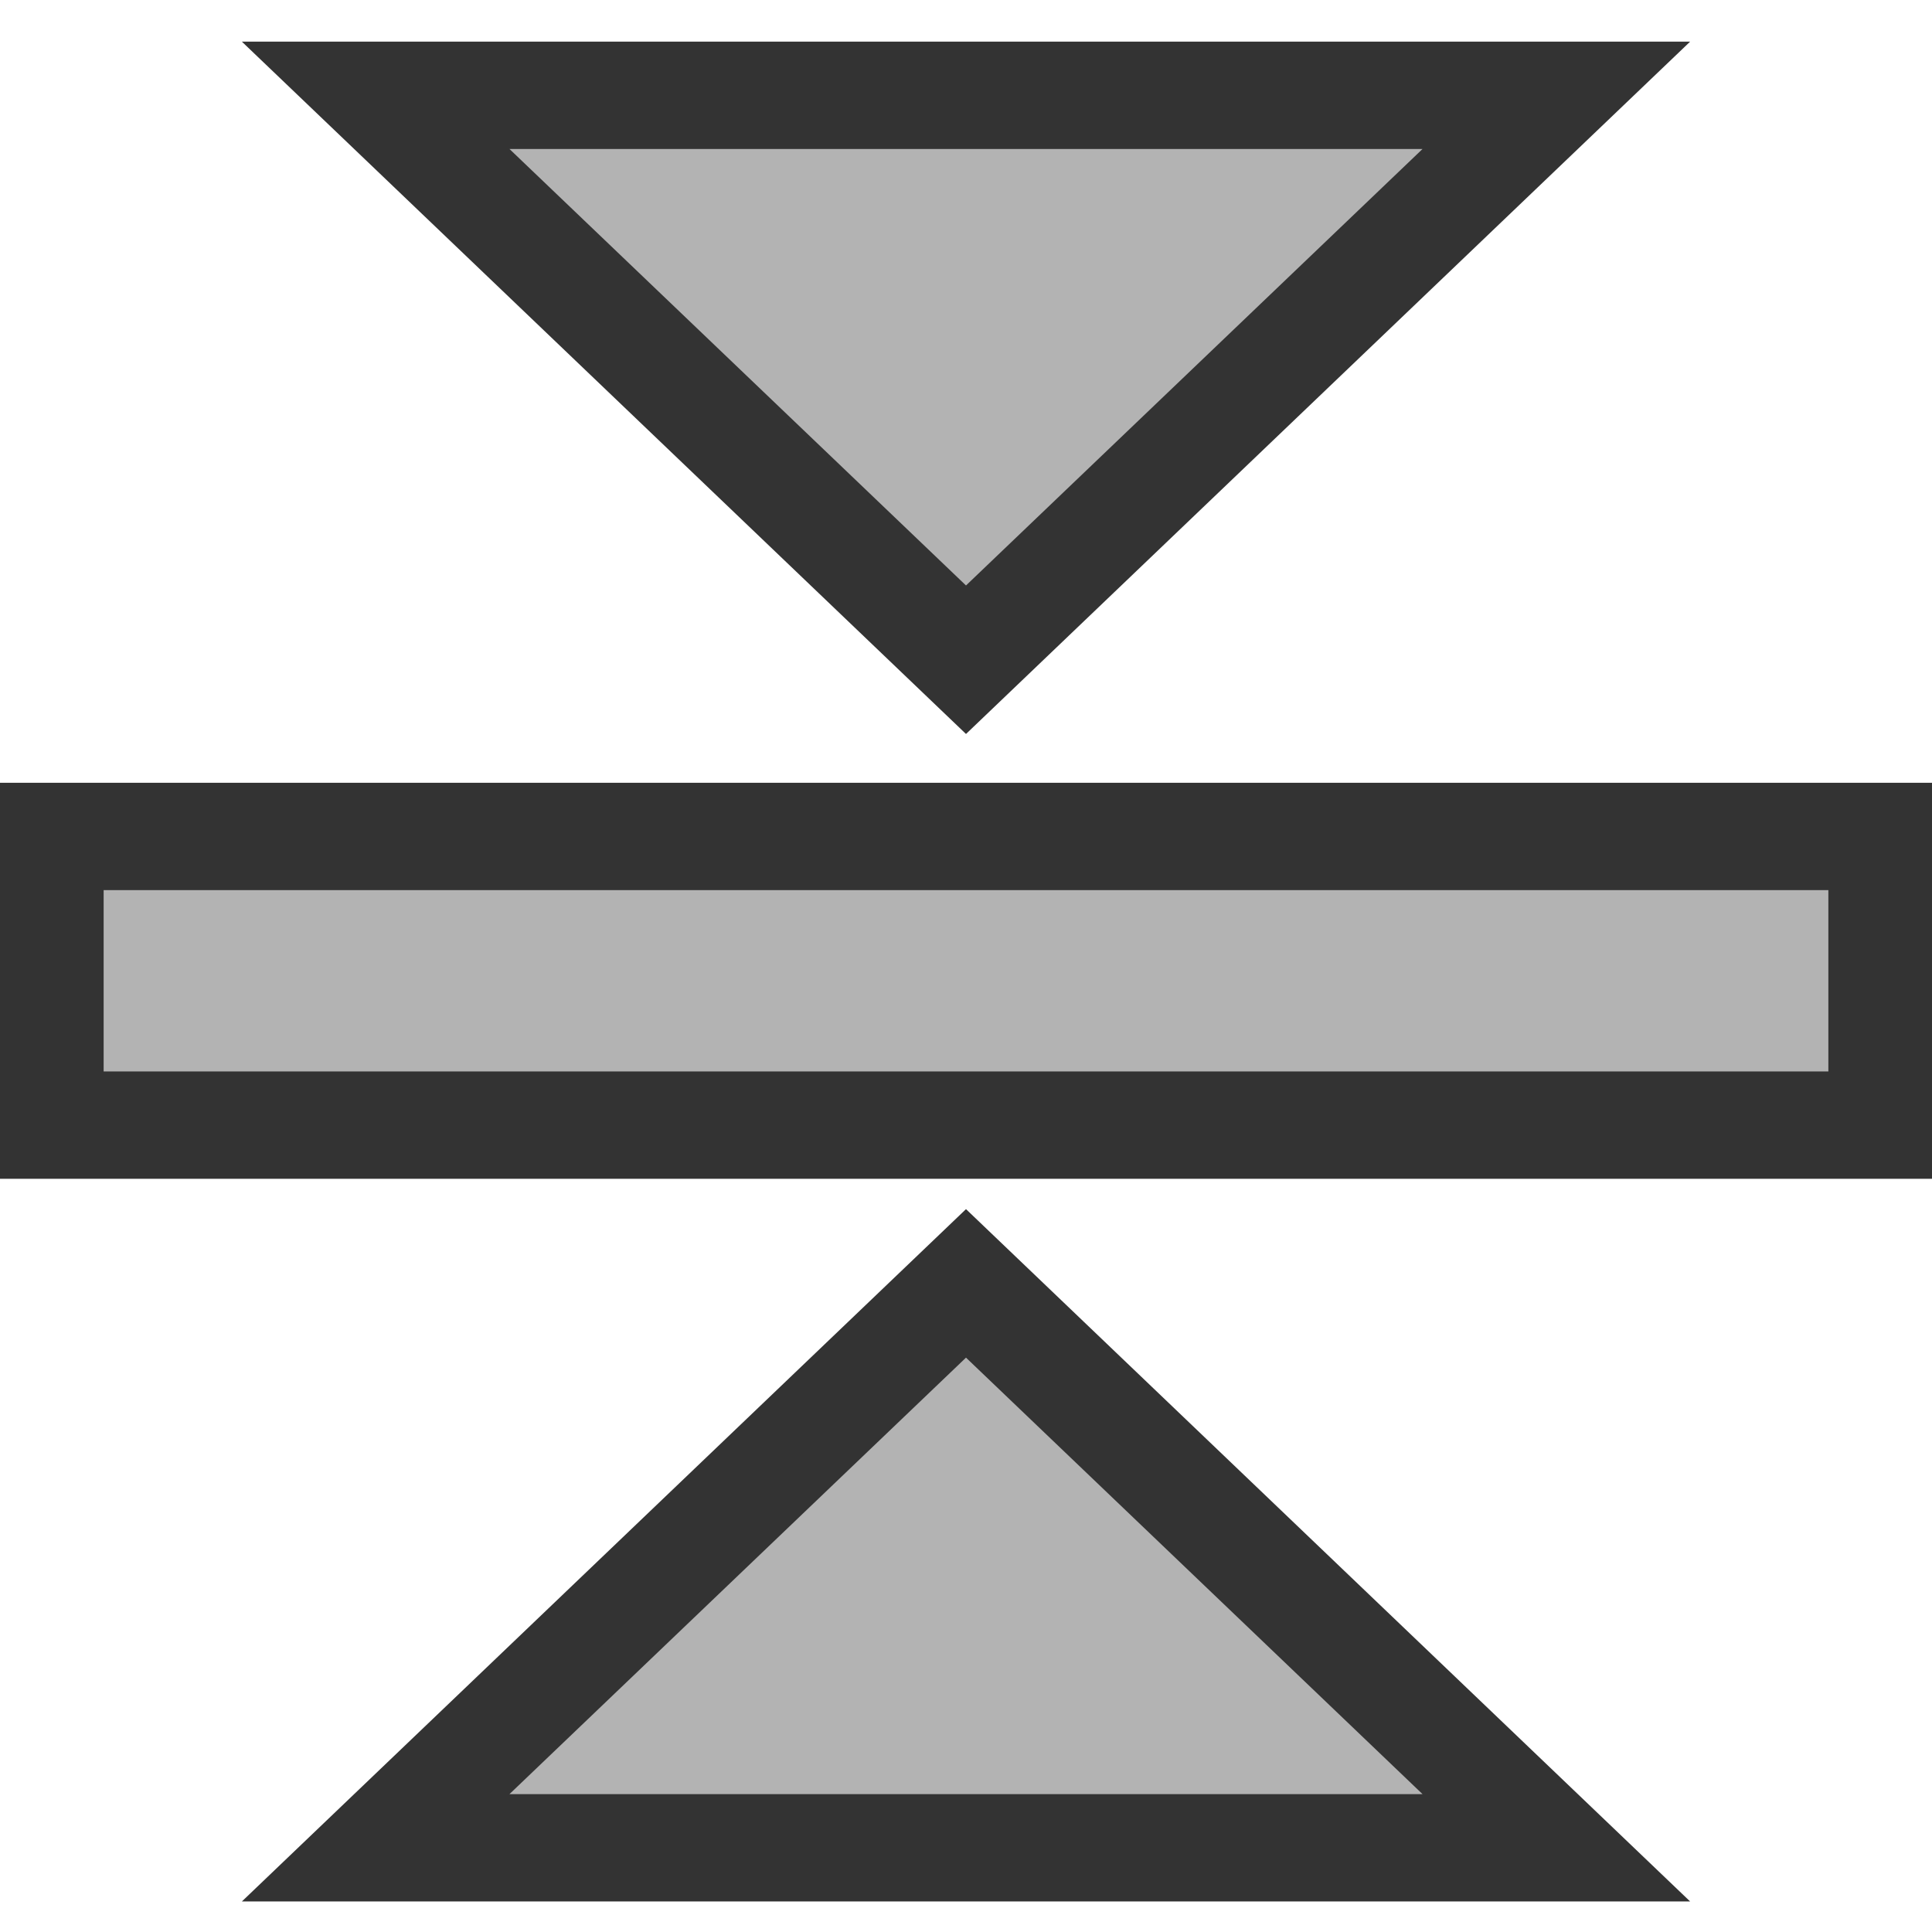 <?xml version="1.0" encoding="UTF-8" standalone="no"?>
<!-- Created with Inkscape (http://www.inkscape.org/) -->

<svg
 xmlns:dc="http://purl.org/dc/elements/1.1/"
 xmlns:cc="http://creativecommons.org/ns#"
 xmlns:rdf="http://www.w3.org/1999/02/22-rdf-syntax-ns#"
 xmlns:svg="http://www.w3.org/2000/svg"
 xmlns="http://www.w3.org/2000/svg"
 xmlns:sodipodi="http://sodipodi.sourceforge.net/DTD/sodipodi-0.dtd"
 xmlns:inkscape="http://www.inkscape.org/namespaces/inkscape"
 version="1.1"
 width="36"
 height="36"
 id="svg2"
 inkscape:version="0.48.0 r9654"
 sodipodi:docname="center-hor.svg">
<sodipodi:namedview
 pagecolor="#ffffff"
 bordercolor="#666666"
 borderopacity="1"
 objecttolerance="10"
 gridtolerance="10"
 guidetolerance="10"
 inkscape:pageopacity="0"
 inkscape:pageshadow="2"
 inkscape:window-width="1345"
 inkscape:window-height="932"
 id="namedview9"
 showgrid="false"
 inkscape:showpageshadow="false"
 showborder="false"
 inkscape:zoom="0.42432556"
 inkscape:cx="114.69181"
 inkscape:cy="410.0625"
 inkscape:window-x="148"
 inkscape:window-y="120"
 inkscape:window-maximized="0"
 inkscape:current-layer="svg2" />
<defs
 id="defs4" />
<rect
 style="fill:#b3b3b3;fill-opacity:1;fill-rule:evenodd;stroke:#333333;stroke-width:2;stroke-linecap:square;stroke-linejoin:miter;stroke-miterlimit:4;stroke-opacity:1;stroke-dasharray:none;stroke-dashoffset:0"
 id="rect3787"
 width="34.138"
 height="5.379"
 x="0.931"
 y="15.586"
 inkscape:export-xdpi="79.720001"
 inkscape:export-ydpi="79.720001" />
<path
 style="fill:#b3b3b3;fill-opacity:1;fill-rule:evenodd;stroke:#333333;stroke-width:2;stroke-linecap:square;stroke-linejoin:miter;stroke-miterlimit:4;stroke-opacity:1;stroke-dashoffset:0"
 d="M 29,34.431 7,34.431 18,23.914 z"
 id="rect3784-6"
 inkscape:connector-curvature="0"
 sodipodi:nodetypes="cccc"
 inkscape:export-filename="D:\Projekte\Photivo\repository\Icons\center-hor.png"
 inkscape:export-xdpi="79.720001"
 inkscape:export-ydpi="79.720001" />
<path
 style="fill:#b3b3b3;fill-opacity:1;fill-rule:evenodd;stroke:#333333;stroke-width:2;stroke-linecap:square;stroke-linejoin:miter;stroke-miterlimit:4;stroke-opacity:1;stroke-dashoffset:0"
 d="M 7,1.776 29,1.776 18,12.293 z"
 id="rect3784-6-3"
 inkscape:connector-curvature="0"
 sodipodi:nodetypes="cccc"
 inkscape:export-filename="D:\Projekte\Photivo\repository\Icons\center-hor.png"
 inkscape:export-xdpi="79.720001"
 inkscape:export-ydpi="79.720001" />
</svg>
